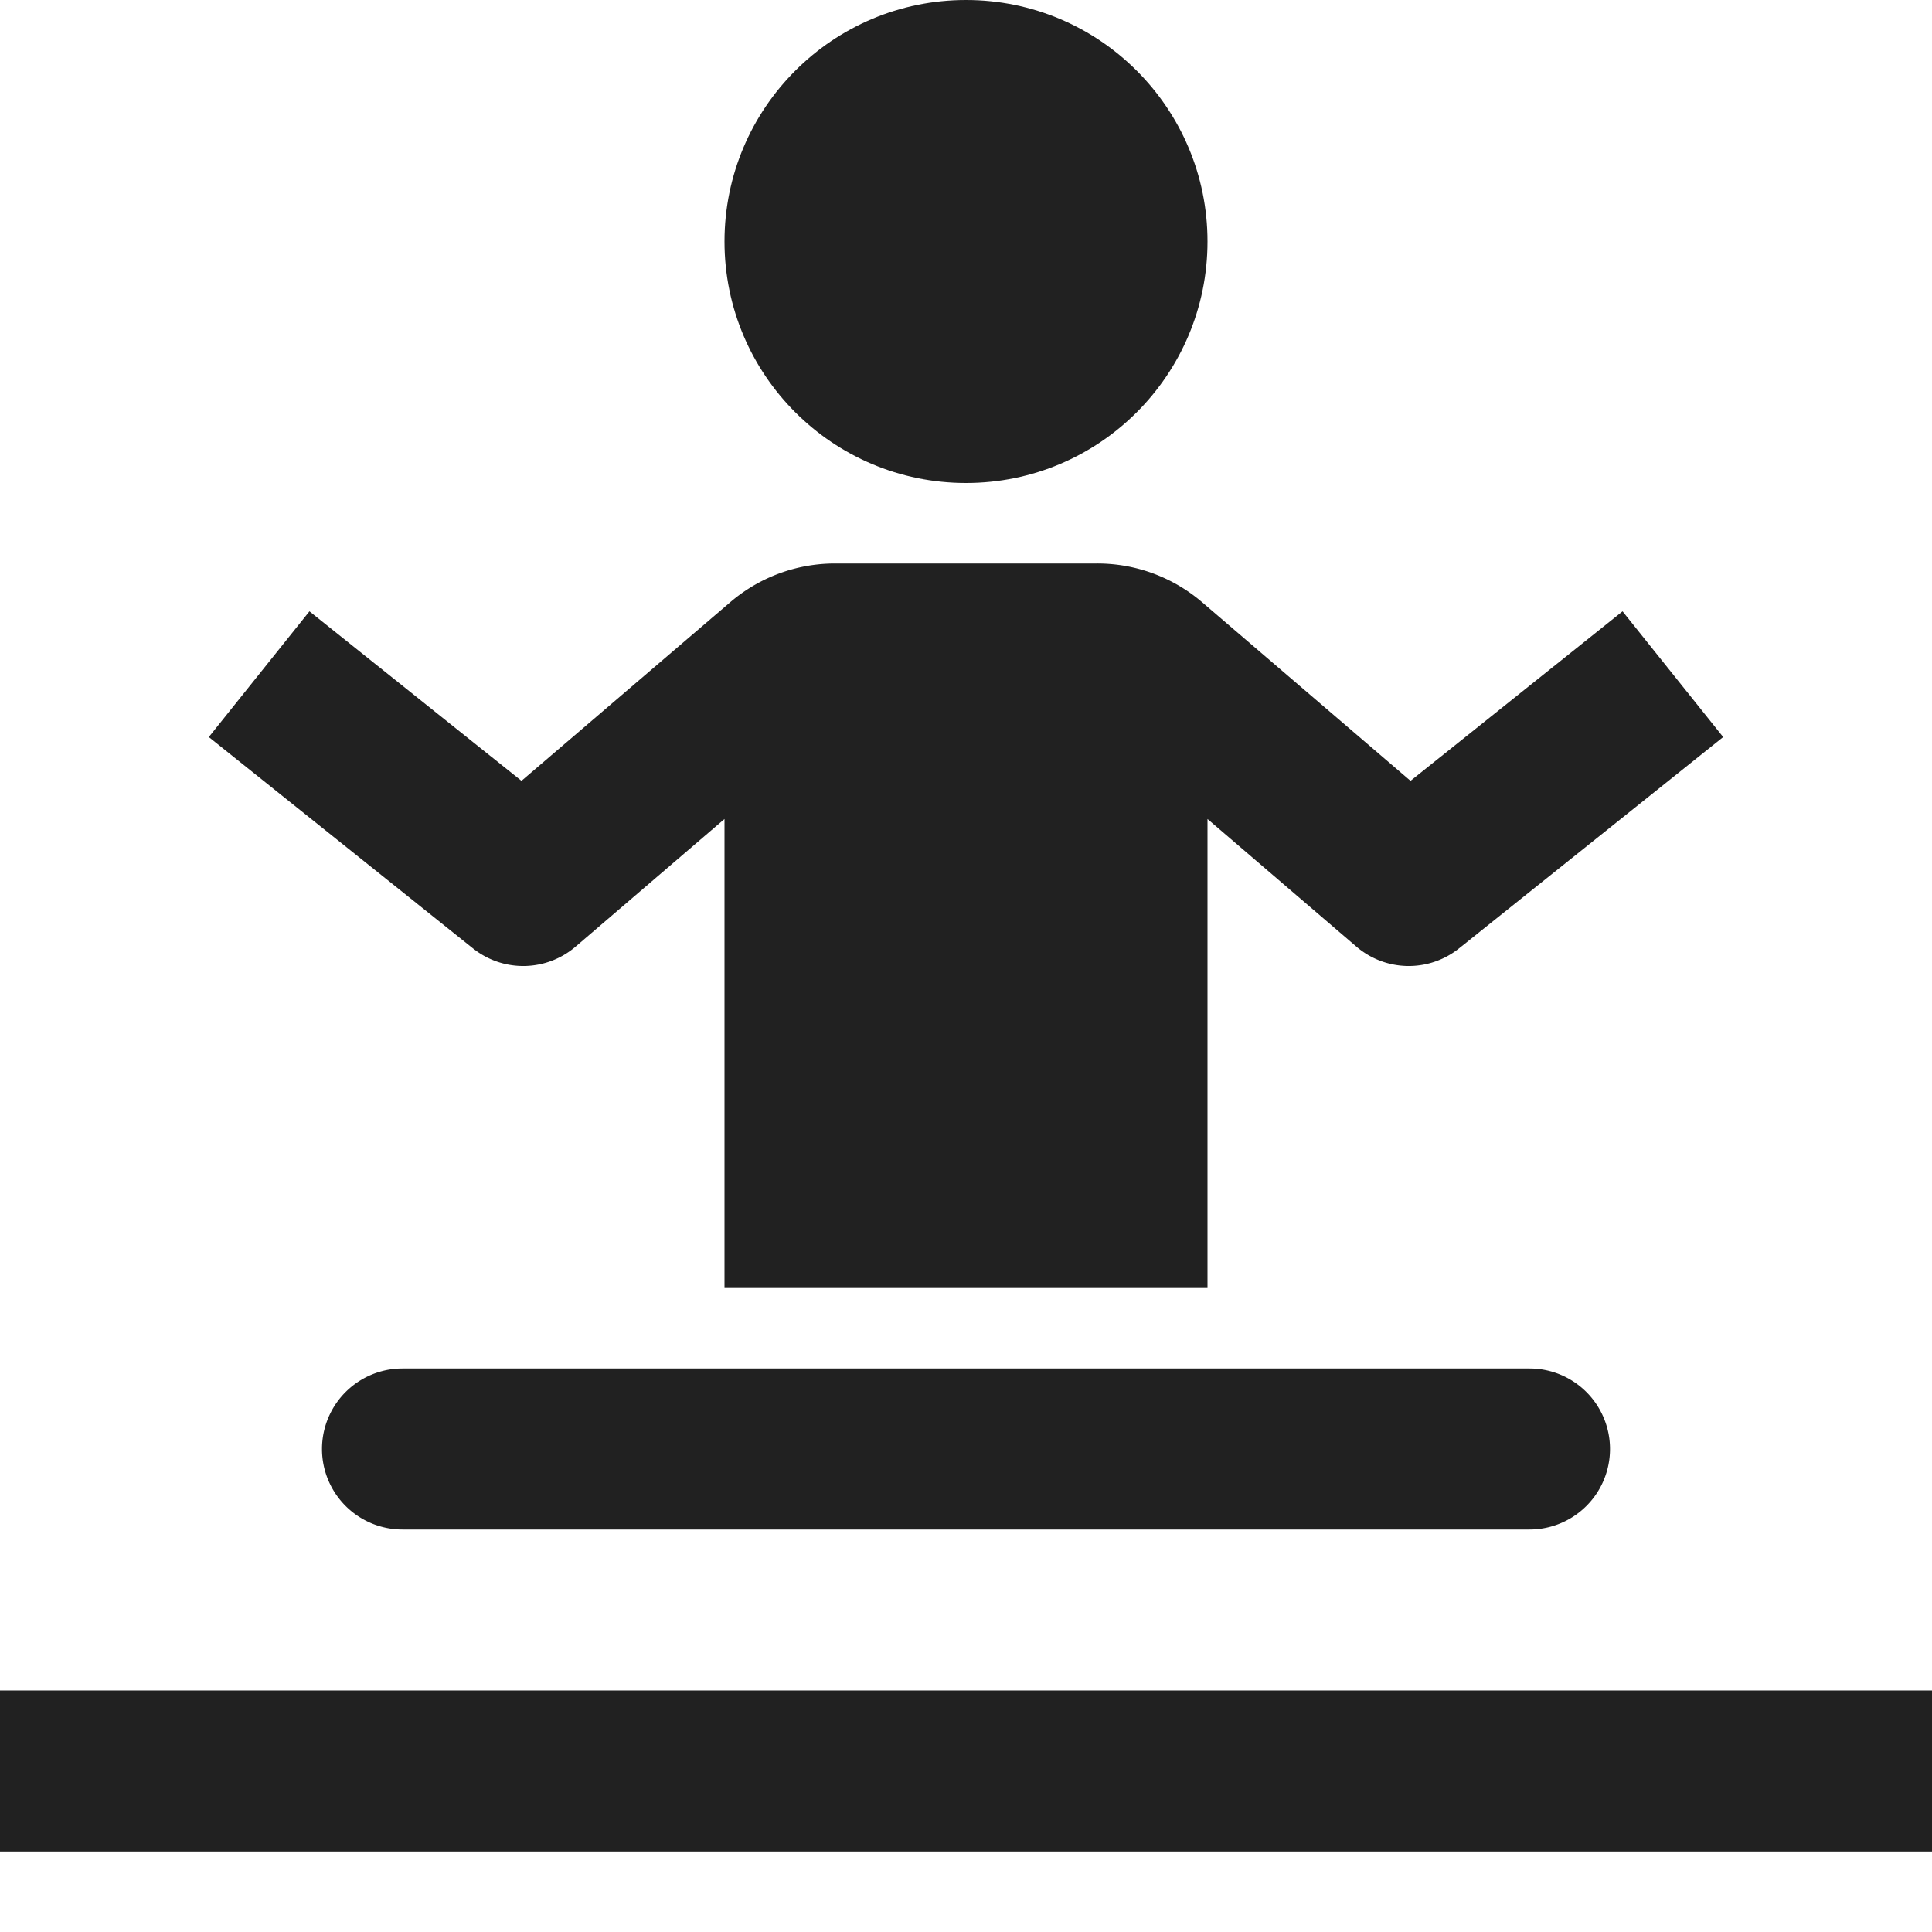<svg xmlns="http://www.w3.org/2000/svg" height="24" width="24" viewBox="0 0 24 24"><title>yoga</title><g fill="#212121" class="nc-icon-wrapper"><circle cx="12" cy="3" r="3" fill="#212121"></circle> <path d="M5,17a1,1,0,0,0,0,2H19a1,1,0,0,0,0-2Z" fill="#212121"></path> <rect data-color="color-2" y="21" width="24" height="2" fill="#212121"></rect> <path d="M9,10.174V16h6V10.174l1.849,1.585a1,1,0,0,0,1.276.022l3.281-2.625-1.25-1.562L17.522,9.7l-2.59-2.22A2,2,0,0,0,13.63,7H10.37a2,2,0,0,0-1.3.482L6.478,9.7,3.844,7.594,2.594,9.156l3.281,2.625a1,1,0,0,0,1.276-.022Z" fill="#212121"></path></g></svg>